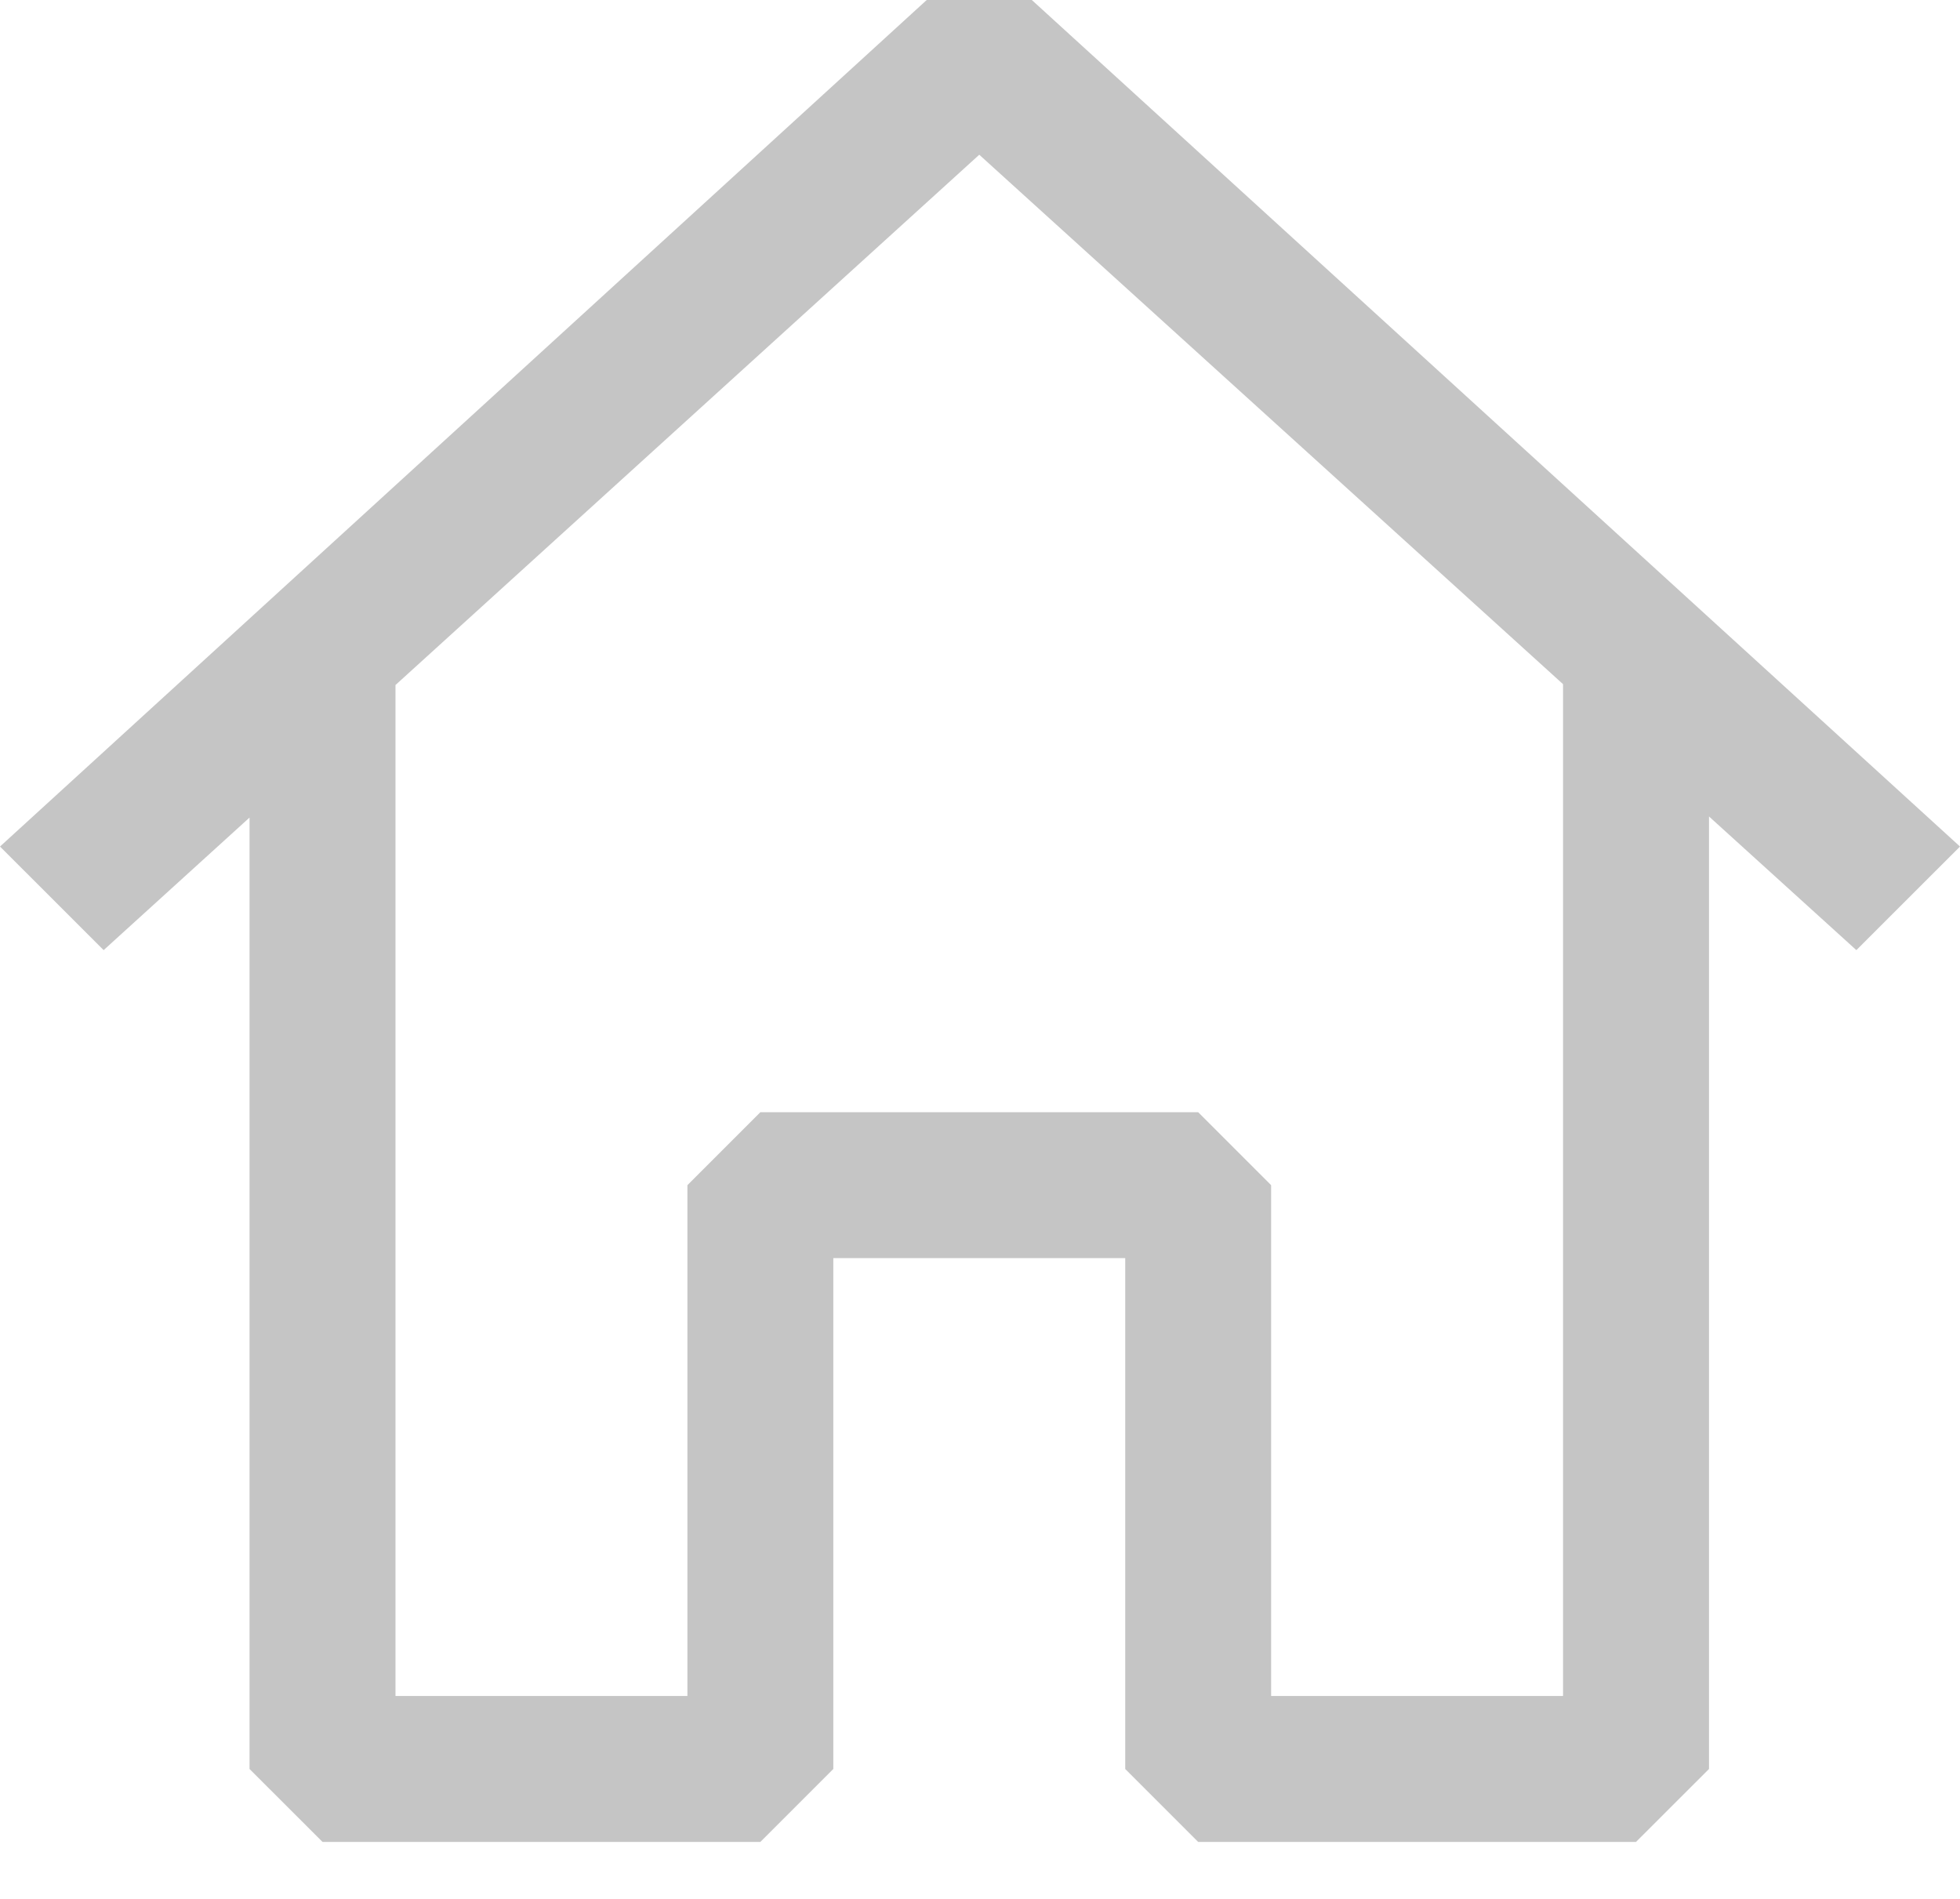 <svg width="32" height="31" viewBox="0 0 32 31" fill="none" xmlns="http://www.w3.org/2000/svg">
<path fill-rule="evenodd" clip-rule="evenodd" d="M6.457 11.183V27.687H11.223V19.348L12.414 18.157H19.562L20.753 19.348V27.687H25.519V11.169L15.988 2.526L6.457 11.183ZM16.846 0L32 13.82L30.308 15.511L27.902 13.329V28.879L26.71 30.07H19.562L18.371 28.879V20.539H13.605V28.879L12.414 30.07H5.266L4.074 28.879L4.074 13.347L1.692 15.511L0 13.82L15.13 0H15.154H16.822H16.846Z" fill="#C5C5C5"/>
</svg>
